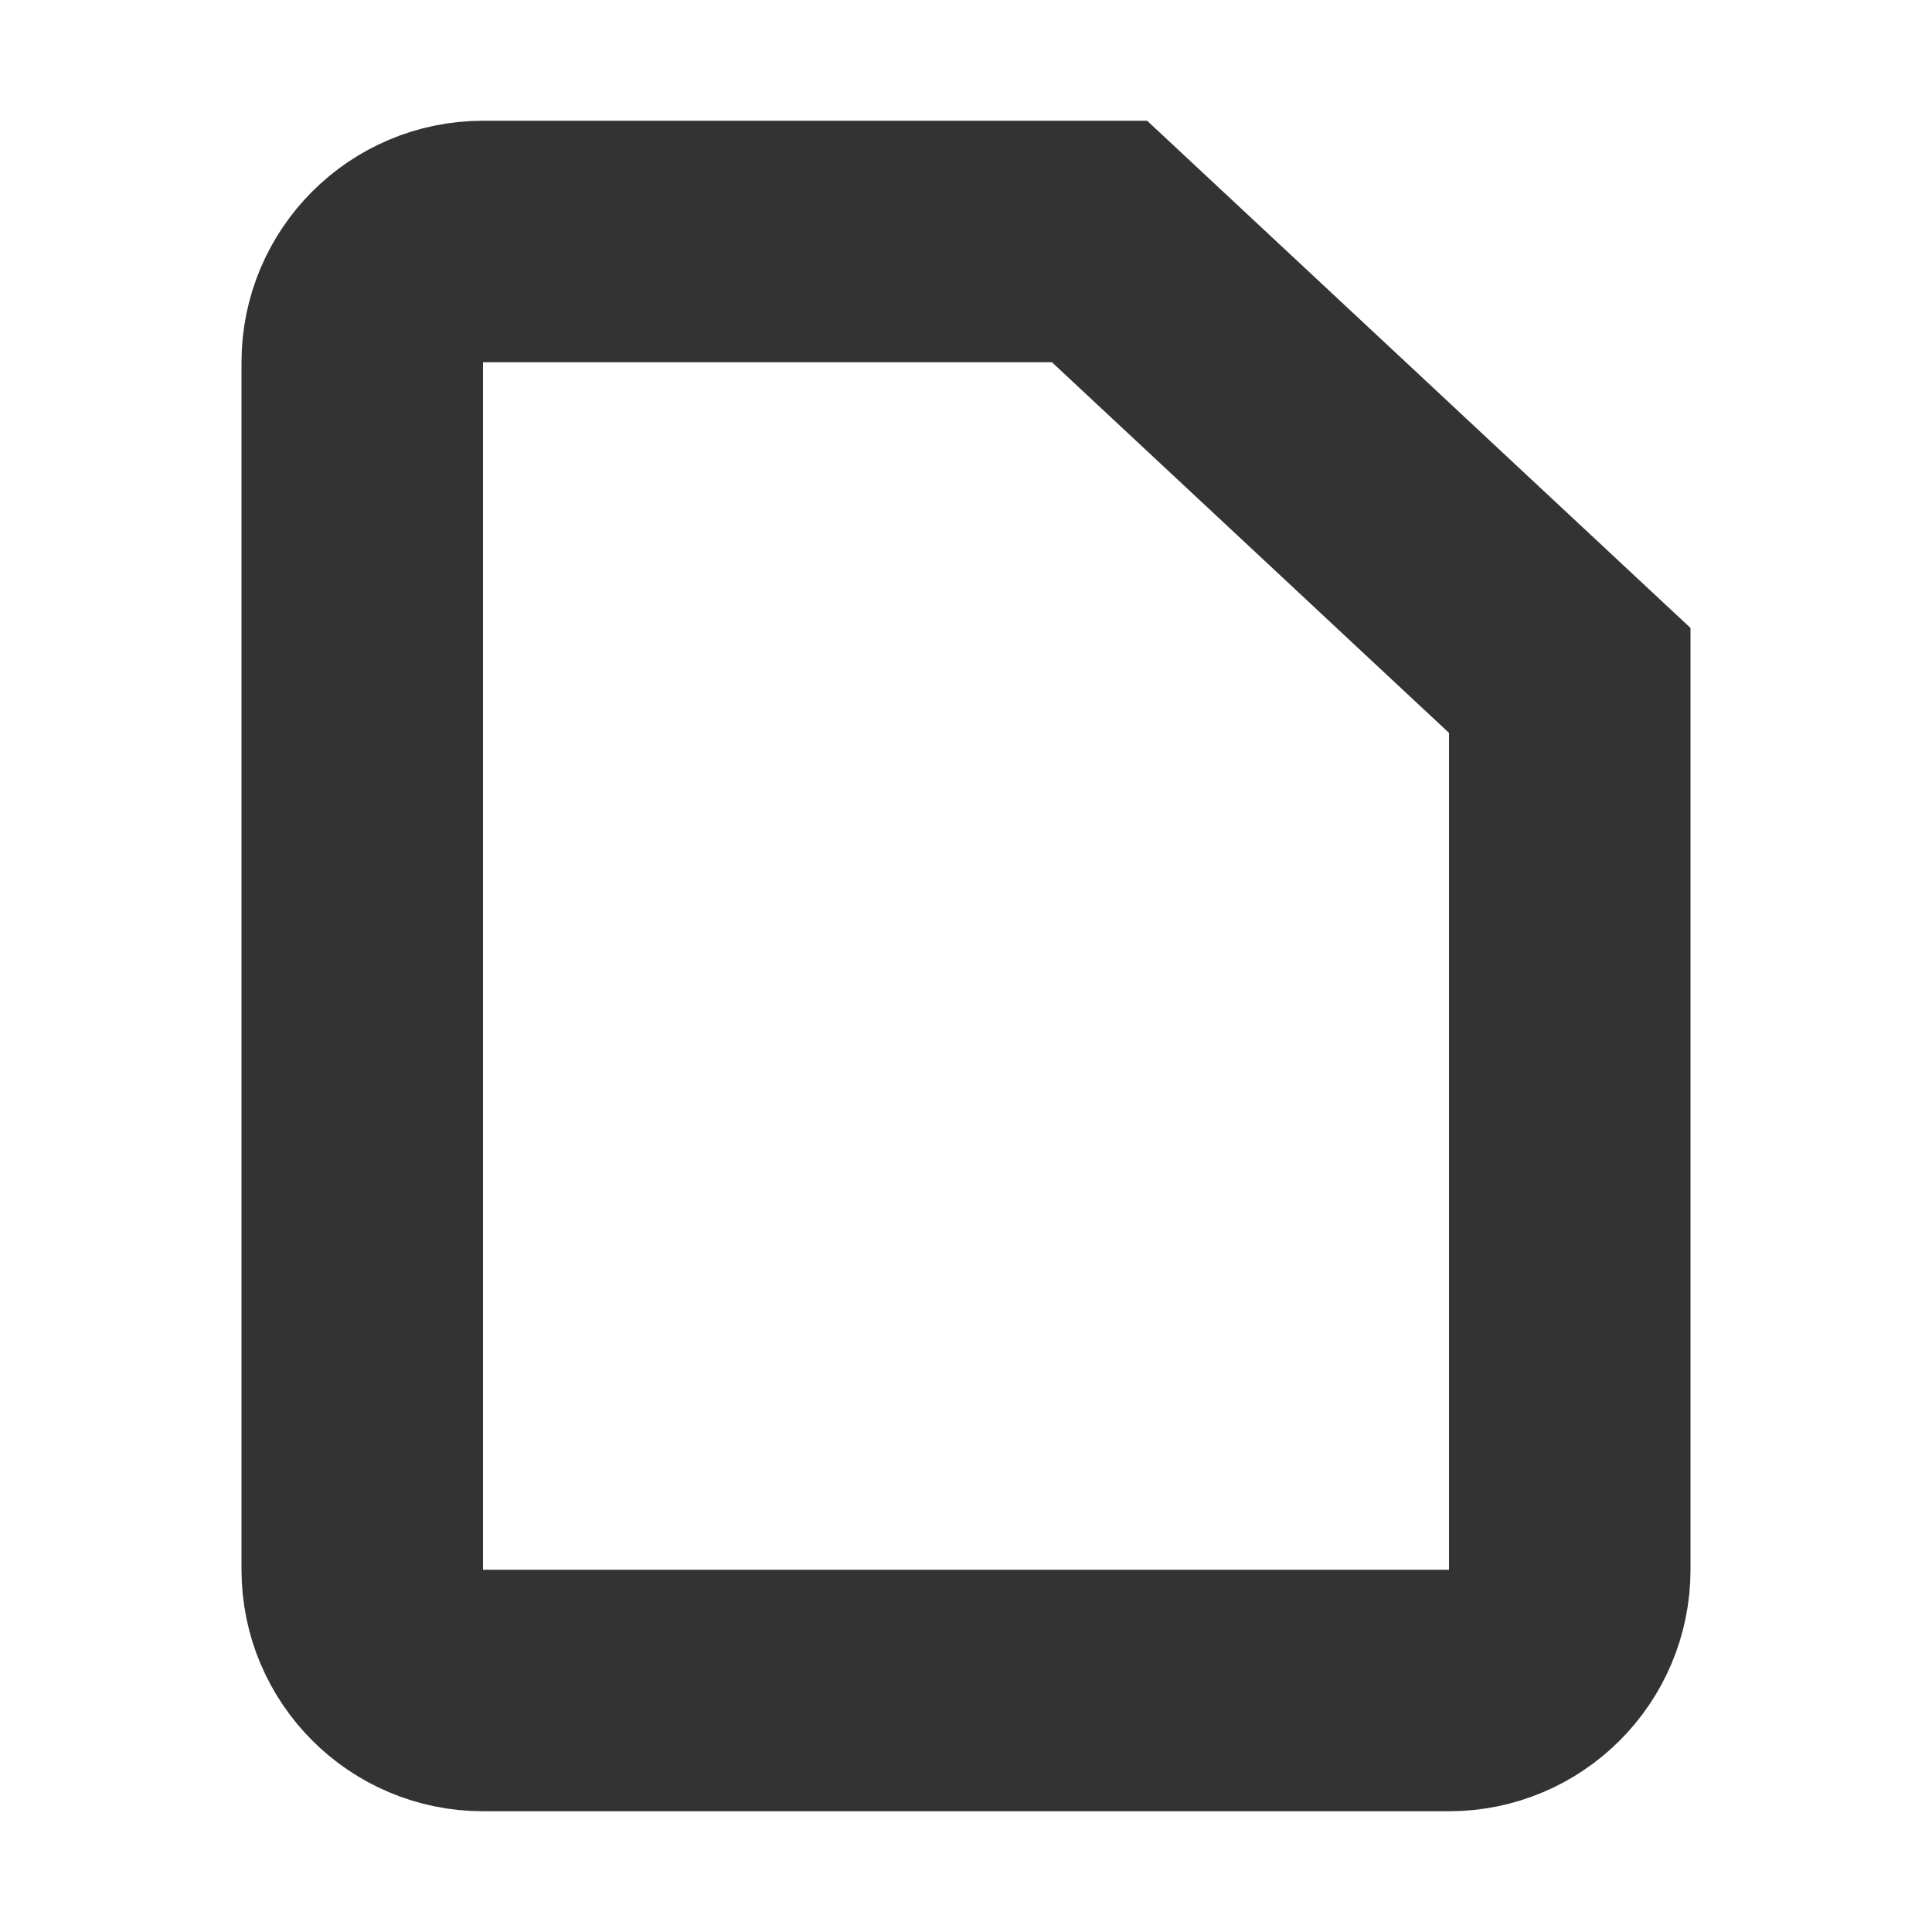 <svg width="16" height="16" viewBox="0 0 16 16" fill="none" xmlns="http://www.w3.org/2000/svg">
<path d="M3 3C3 2.448 3.448 2 4 2H9.106L13 5.635V13C13 13.552 12.552 14 12 14H4C3.448 14 3 13.552 3 13V3Z" stroke="#333333" stroke-width="2"/>
</svg>
